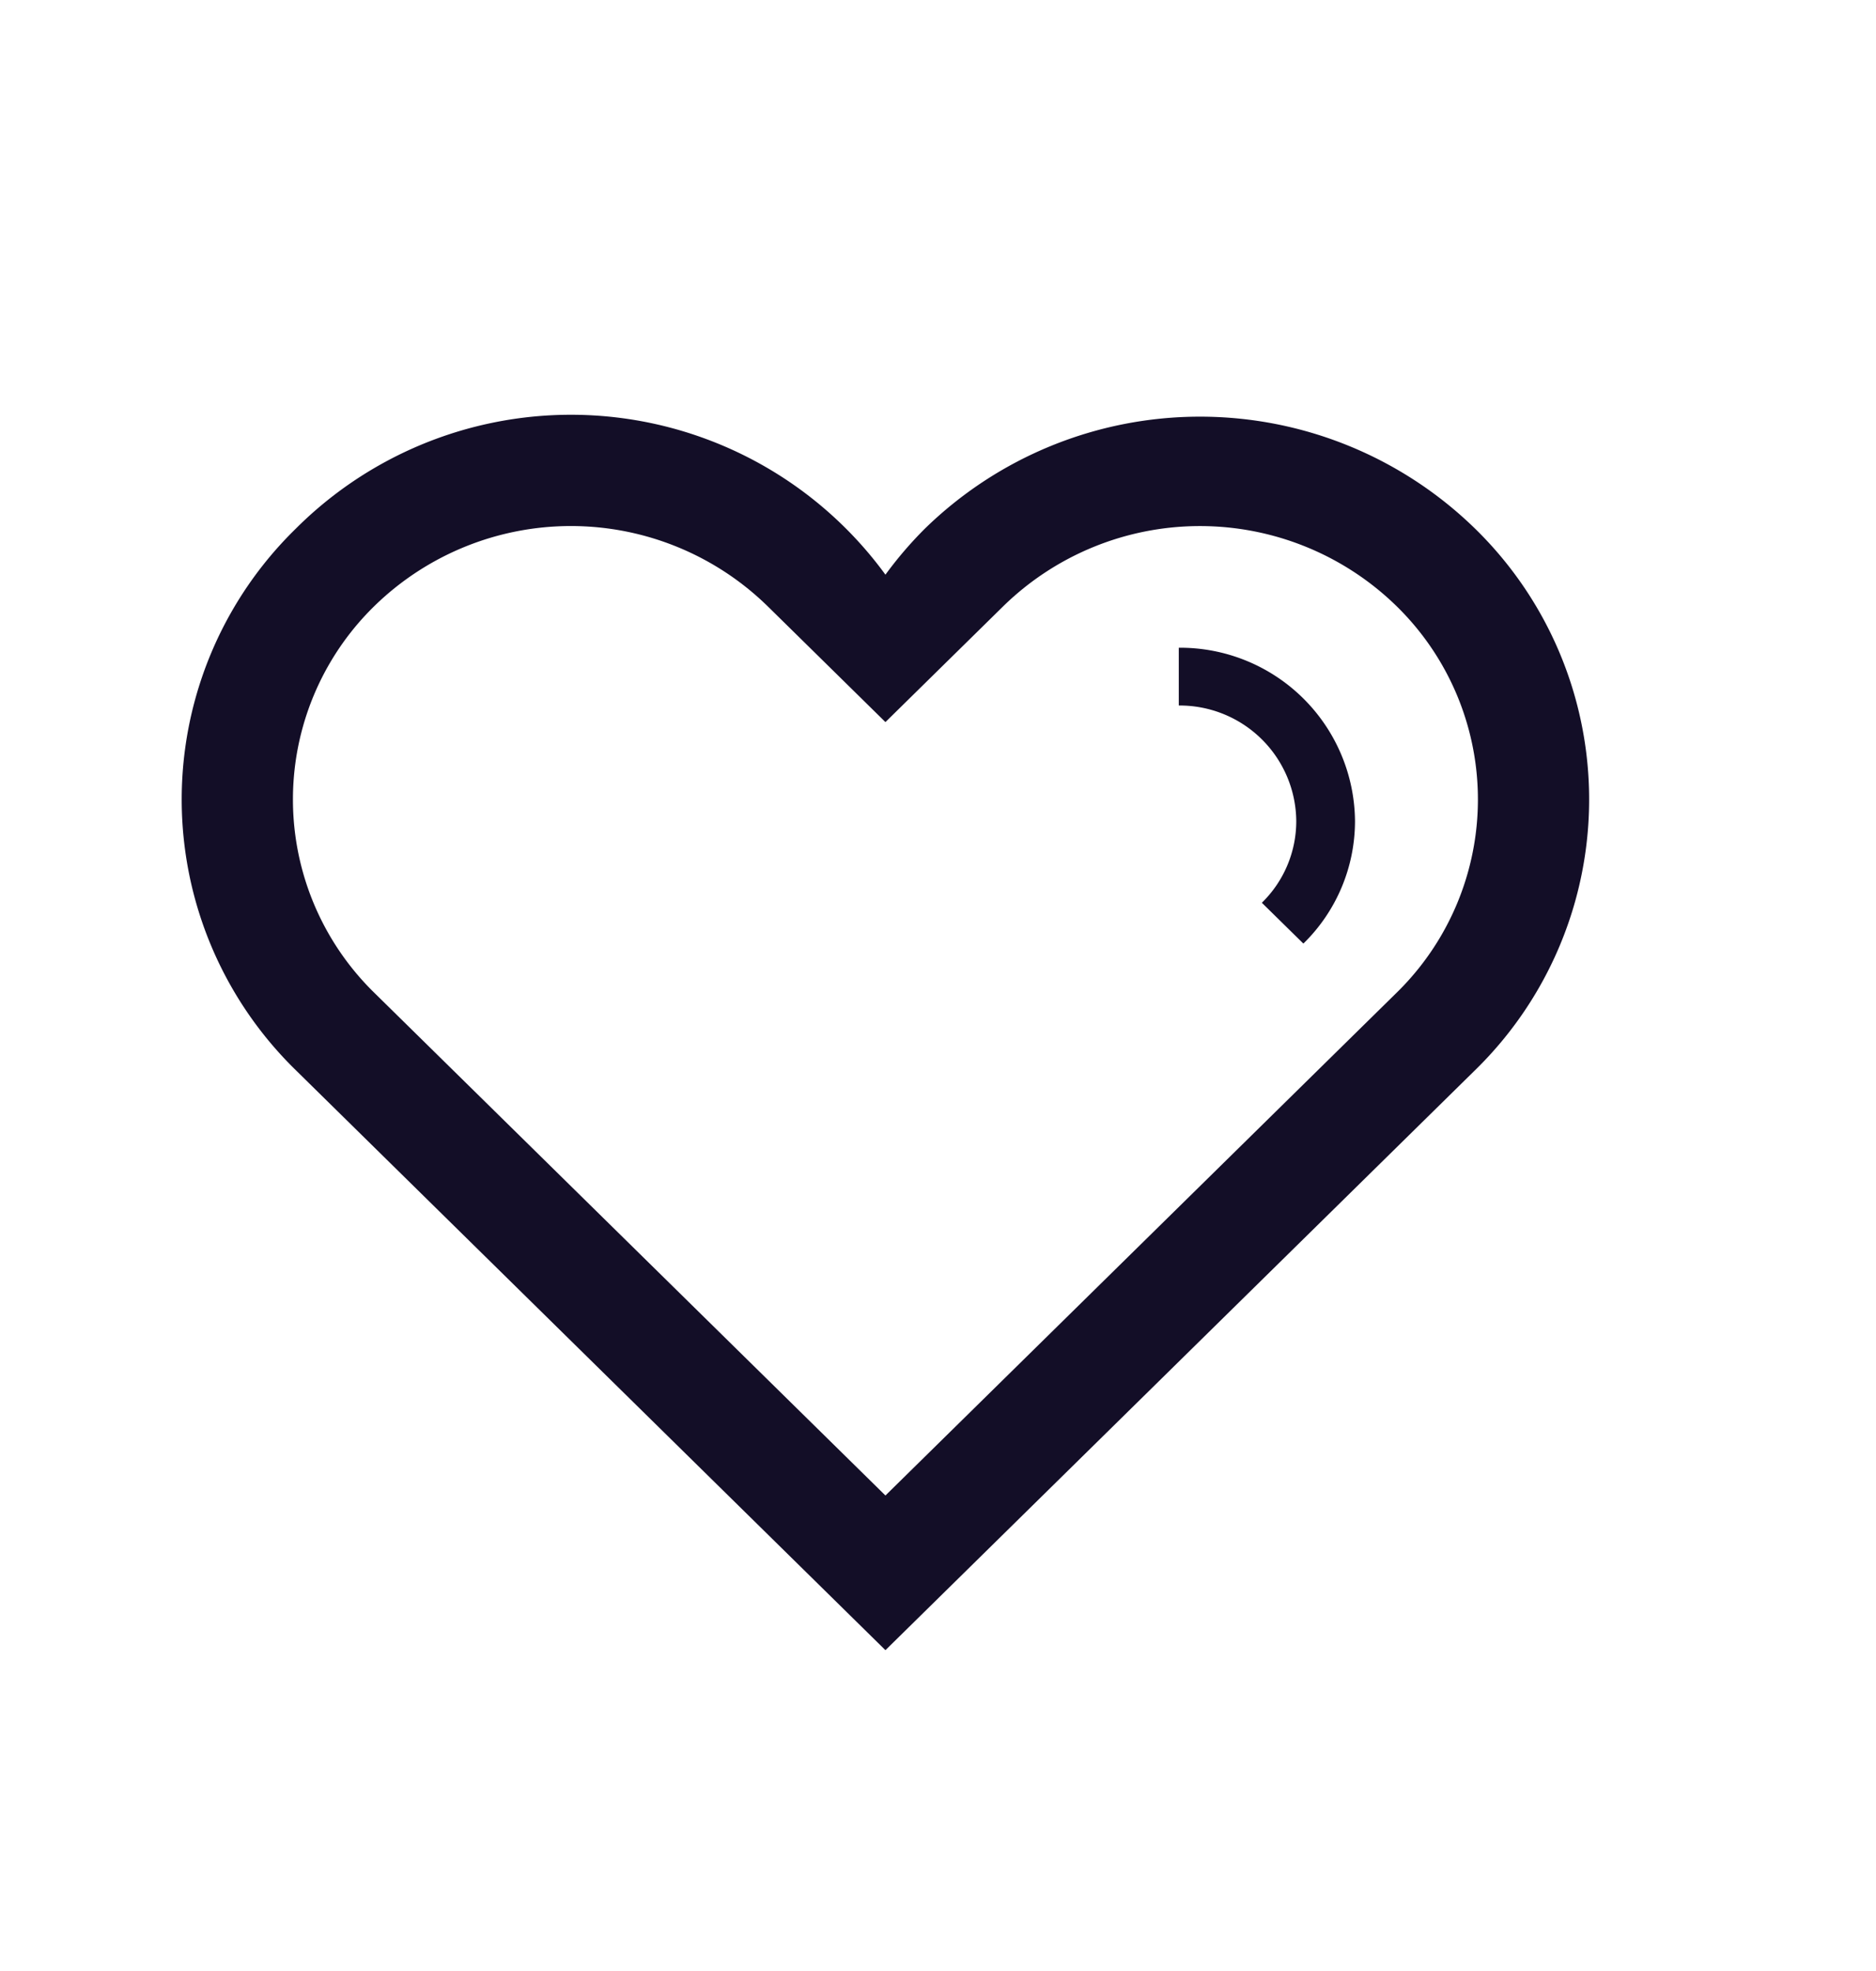 <svg id="Services" xmlns="http://www.w3.org/2000/svg" width="216" height="227" viewBox="0 0 216 227">
  <defs>
    <style>
      .cls-1 {
        fill: #130e27;
        fill-rule: evenodd;
      }
    </style>
  </defs>
  <path class="cls-1" d="M169.85,60.889a45.344,45.344,0,0,0-63.372,0,44.85,44.85,0,0,0-4.53,5.289,44.812,44.812,0,0,0-67.9-5.289,43.568,43.568,0,0,0,0,62.339l67.9,66.8,67.9-66.8A43.58,43.58,0,0,0,169.85,60.889Zm-9.055,53.439c-3.223,3.169-58.847,57.888-58.847,57.888S46.329,117.5,43.1,114.328a31.136,31.136,0,0,1,0-44.532,32.393,32.393,0,0,1,45.268,0c2.992,2.937,13.58,13.358,13.58,13.358L115.526,69.8a32.394,32.394,0,0,1,45.269,0A31.136,31.136,0,0,1,160.795,114.328ZM135.723,74.591v6.654A13.418,13.418,0,0,1,149.25,94.551a13.139,13.139,0,0,1-3.962,9.408l4.781,4.7a19.737,19.737,0,0,0,5.944-14.111A20.131,20.131,0,0,0,135.723,74.591Z"/>
</svg>
